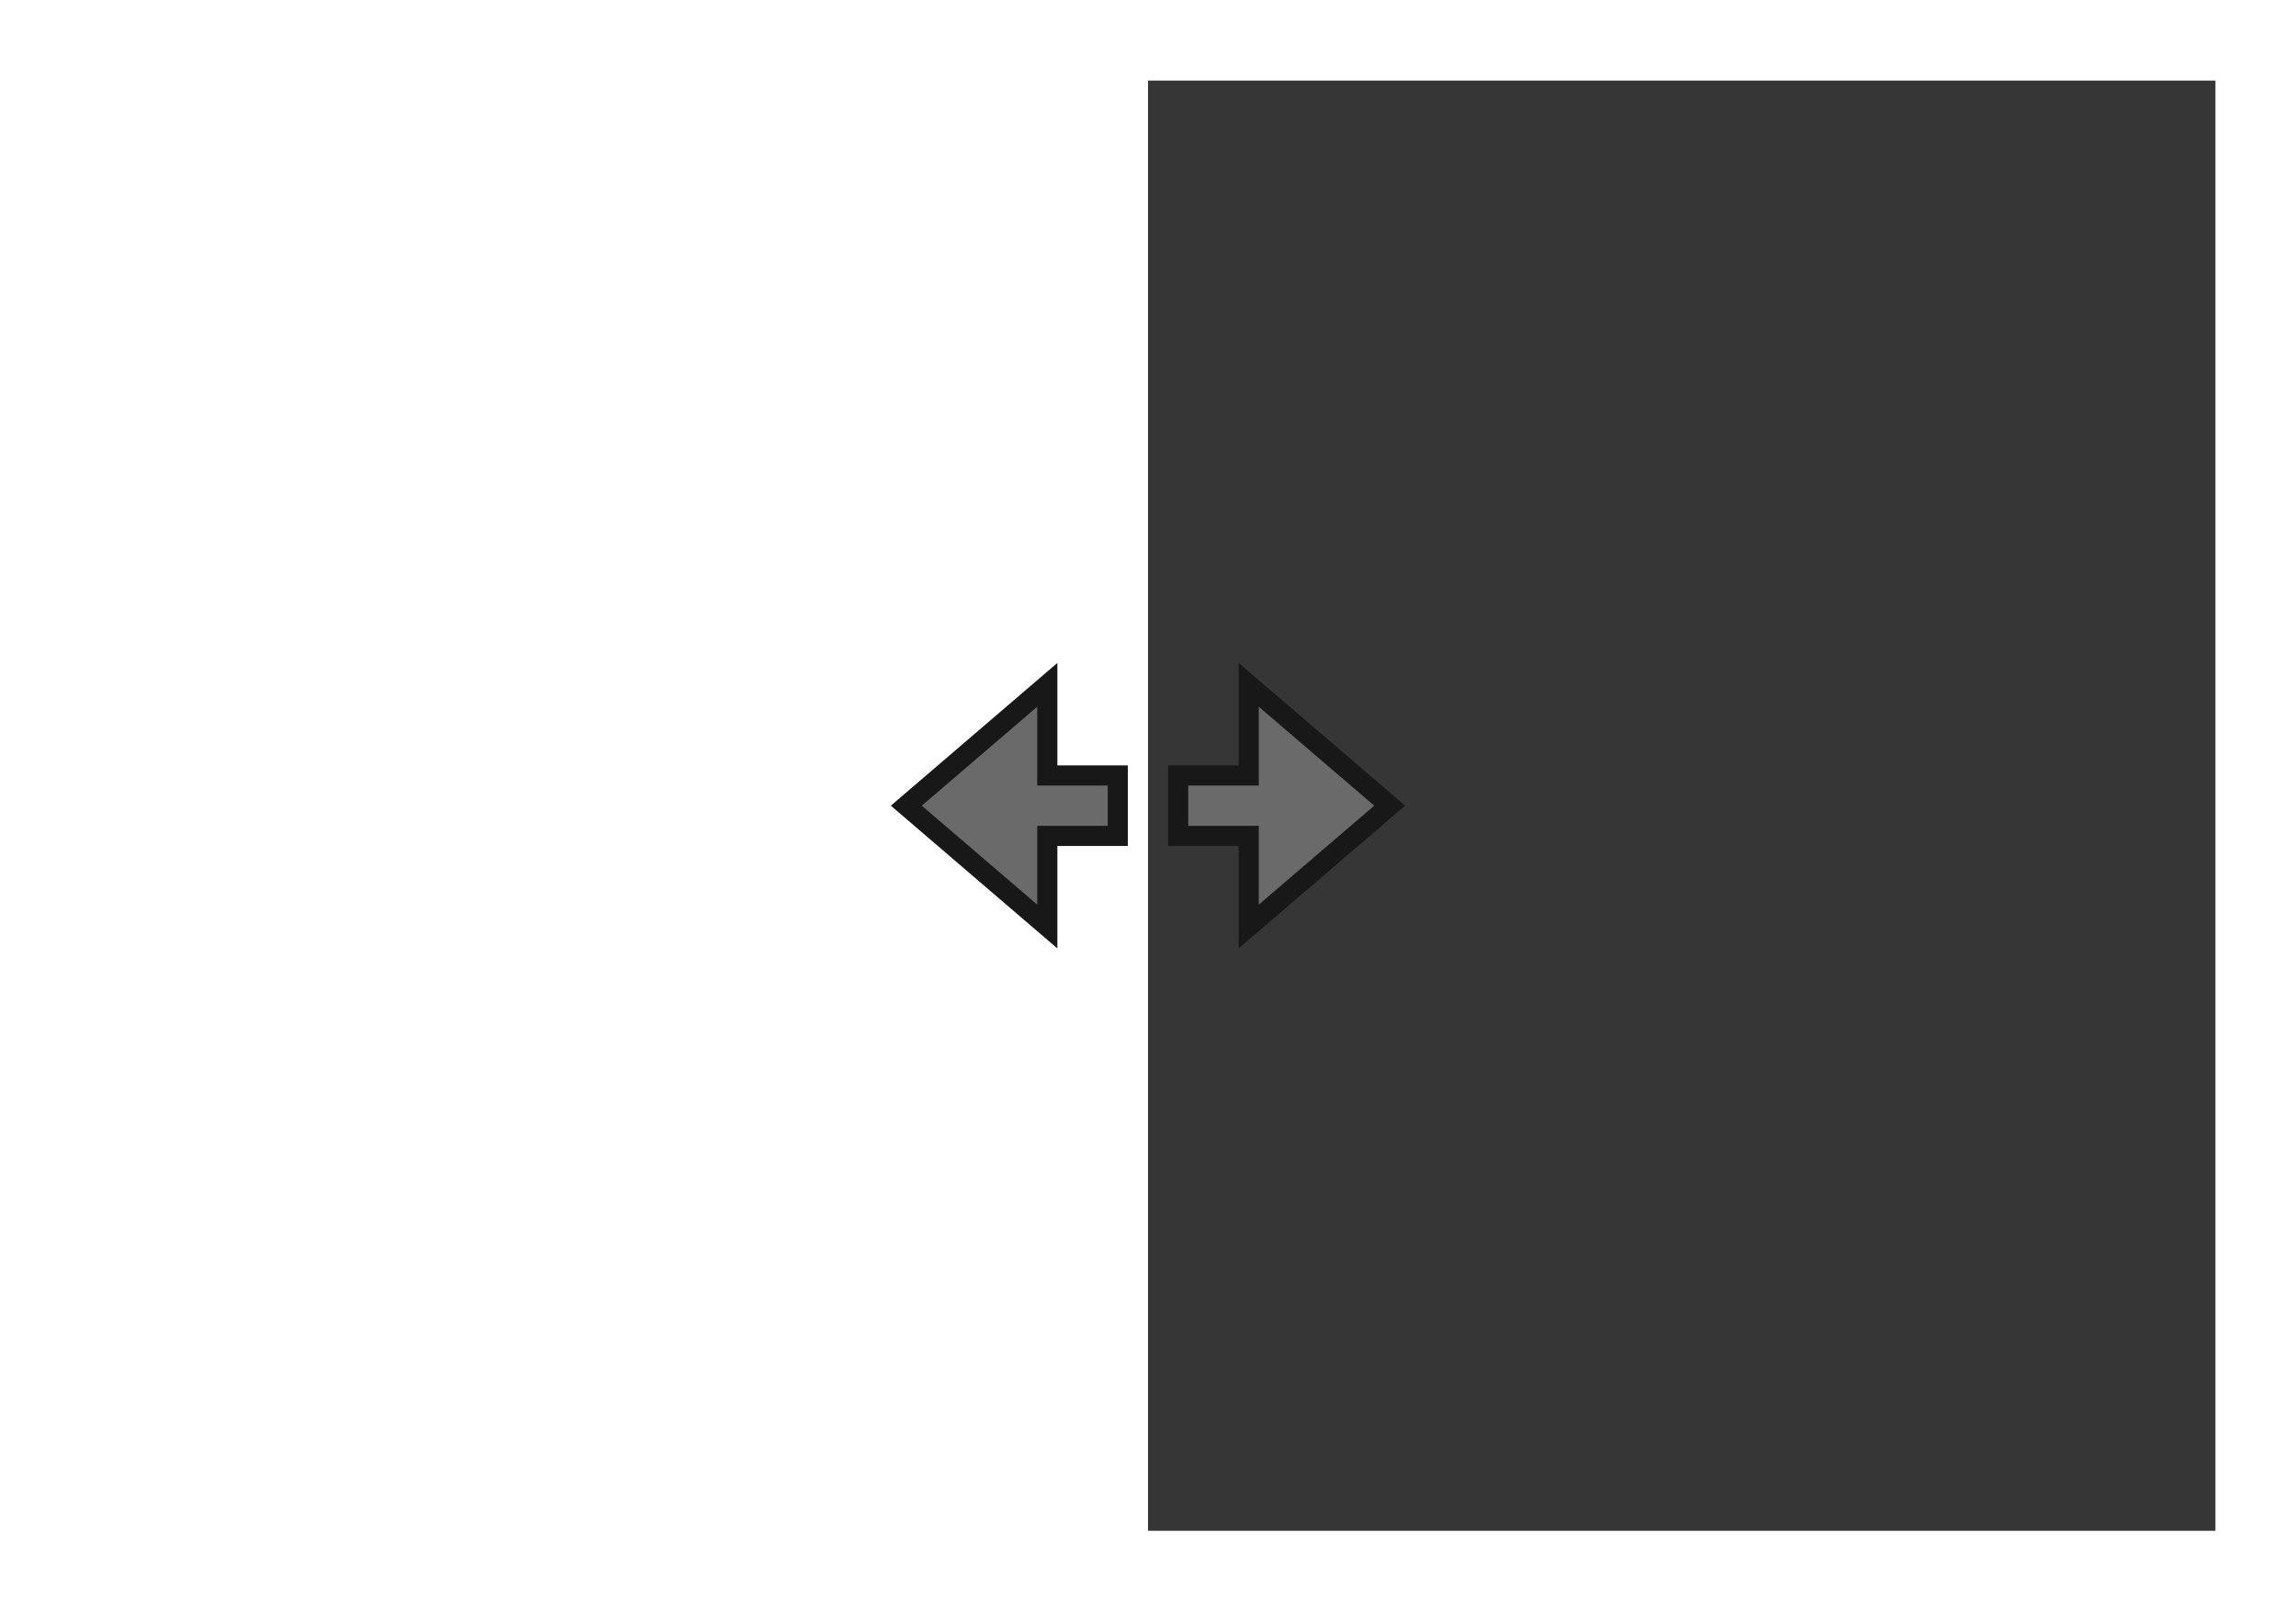 <svg width="228" height="160" viewBox="0 0 228 160" fill="none" xmlns="http://www.w3.org/2000/svg">
<rect x="114" y="8" width="106" height="144" fill="#363636"/>
<mask id="path-2-outside-1_411_1294" maskUnits="userSpaceOnUse" x="88" y="65" width="52" height="30" fill="black">
<rect fill="white" x="88" y="65" width="52" height="30"/>
<path fill-rule="evenodd" clip-rule="evenodd" d="M104 77V68L90 80L104 92V83H111V77H104ZM124 83V92L138 80L124 68L124 77L117 77L117 83L124 83Z"/>
</mask>
<path fill-rule="evenodd" clip-rule="evenodd" d="M104 77V68L90 80L104 92V83H111V77H104ZM124 83V92L138 80L124 68L124 77L117 77L117 83L124 83Z" fill="#6A6A6A"/>
<path d="M104 68H105V65.826L103.349 67.241L104 68ZM104 77H103V78H104V77ZM90 80L89.349 79.241L88.463 80L89.349 80.759L90 80ZM104 92L103.349 92.759L105 94.174V92H104ZM104 83V82H103V83H104ZM111 83V84H112V83H111ZM111 77H112V76H111V77ZM124 92H123V94.174L124.651 92.759L124 92ZM124 83H125V82H124V83ZM138 80L138.651 80.759L139.537 80L138.651 79.241L138 80ZM124 68L124.651 67.241L123 65.826V68L124 68ZM124 77V78H125V77H124ZM117 77V76H116V77H117ZM117 83H116V84H117V83ZM103 68V77H105V68H103ZM90.651 80.759L104.651 68.759L103.349 67.241L89.349 79.241L90.651 80.759ZM104.651 91.241L90.651 79.241L89.349 80.759L103.349 92.759L104.651 91.241ZM103 83V92H105V83H103ZM111 82H104V84H111V82ZM110 77V83H112V77H110ZM104 78H111V76H104V78ZM125 92V83H123V92H125ZM137.349 79.241L123.349 91.241L124.651 92.759L138.651 80.759L137.349 79.241ZM123.349 68.759L137.349 80.759L138.651 79.241L124.651 67.241L123.349 68.759ZM125 77L125 68L123 68L123 77H125ZM117 78L124 78V76L117 76V78ZM118 83L118 77H116L116 83H118ZM124 82L117 82V84L124 84V82Z" fill="#181818" mask="url(#path-2-outside-1_411_1294)"/>
</svg>
